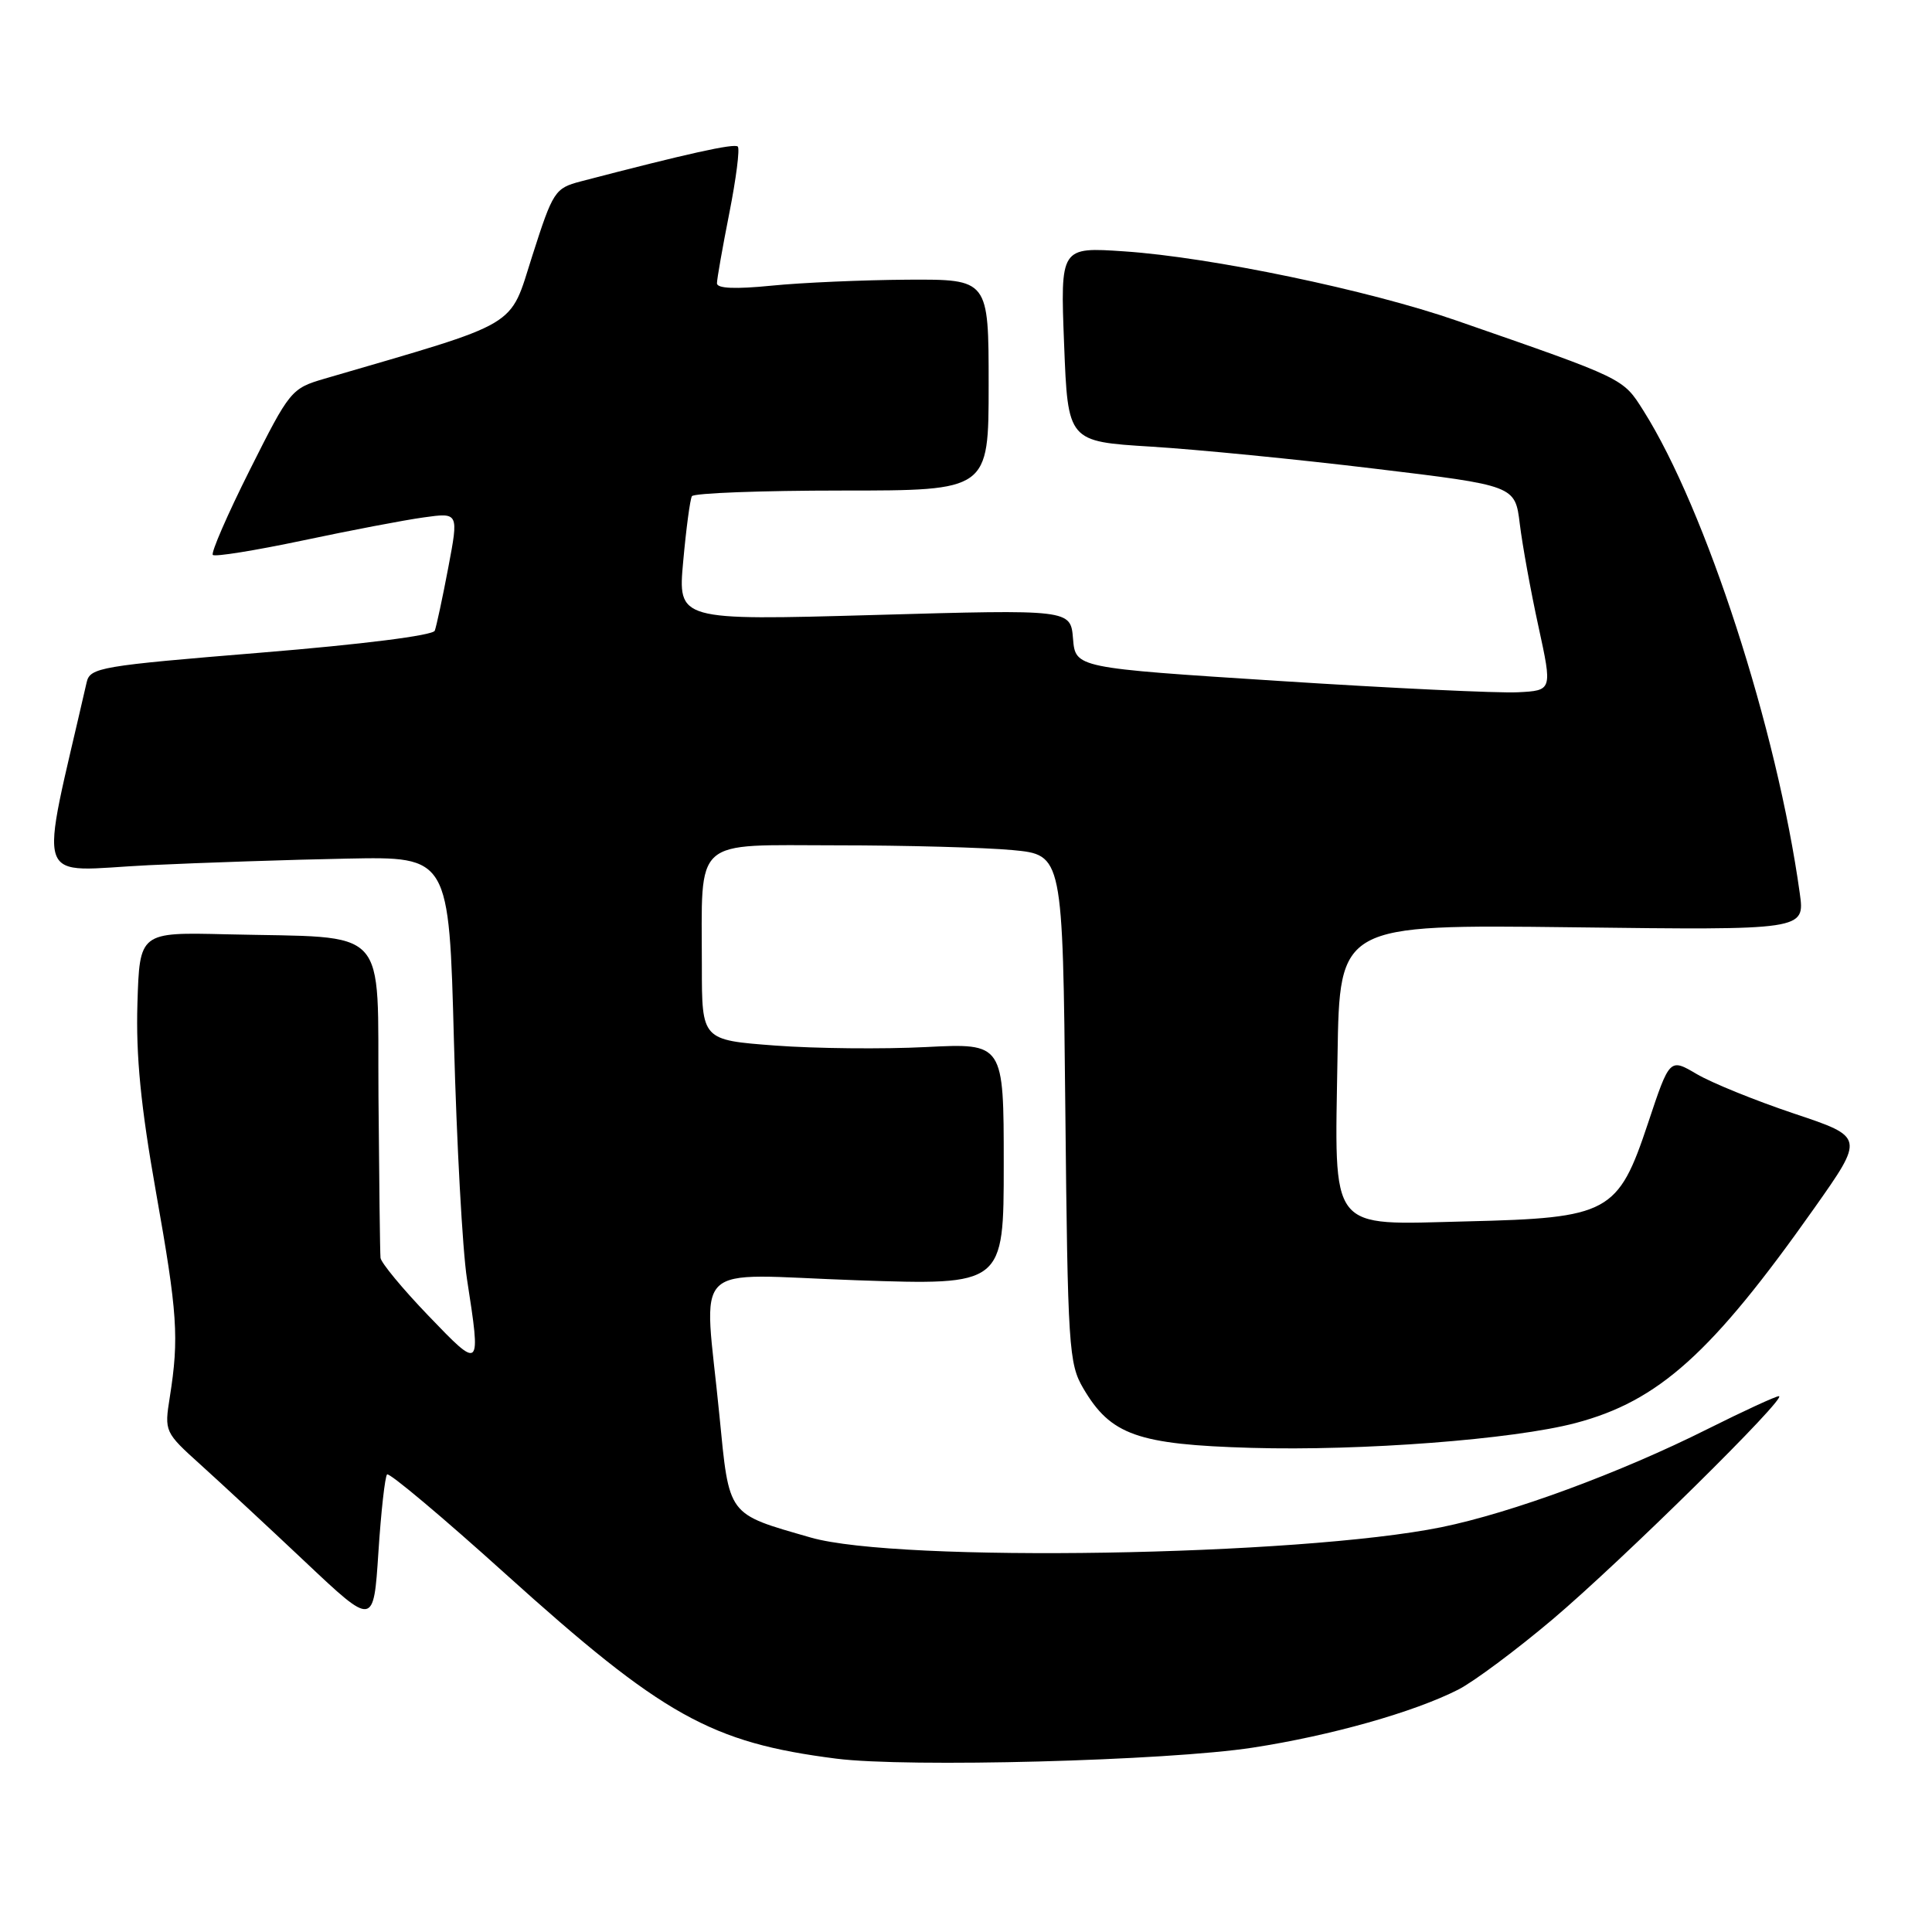 <?xml version="1.0" encoding="UTF-8" standalone="no"?>
<!DOCTYPE svg PUBLIC "-//W3C//DTD SVG 1.1//EN" "http://www.w3.org/Graphics/SVG/1.1/DTD/svg11.dtd" >
<svg xmlns="http://www.w3.org/2000/svg" xmlns:xlink="http://www.w3.org/1999/xlink" version="1.1" viewBox="0 0 256 256">
 <g >
 <path fill="currentColor"
d=" M 166.00 231.57 C 176.34 229.98 187.36 226.87 193.23 223.88 C 195.27 222.84 200.90 218.65 205.73 214.57 C 214.87 206.84 237.02 185.00 235.71 185.00 C 235.30 185.00 231.03 186.97 226.23 189.37 C 214.70 195.15 200.27 200.47 191.00 202.36 C 172.17 206.19 118.99 207.07 107.42 203.73 C 96.28 200.52 96.65 201.03 95.32 187.49 C 93.28 166.62 91.00 168.86 113.50 169.64 C 133.00 170.31 133.00 170.31 133.00 154.26 C 133.00 138.22 133.00 138.22 122.70 138.74 C 117.03 139.03 108.03 138.94 102.70 138.54 C 93.00 137.81 93.00 137.81 93.00 128.03 C 93.00 110.74 91.59 112.00 110.88 112.01 C 120.02 112.01 130.50 112.30 134.16 112.64 C 140.82 113.27 140.82 113.27 141.16 146.89 C 141.48 178.56 141.62 180.70 143.54 183.96 C 147.17 190.15 150.71 191.41 165.82 191.85 C 180.44 192.27 200.51 190.74 208.77 188.56 C 219.79 185.65 226.83 179.32 240.40 160.09 C 247.05 150.67 247.05 150.67 237.71 147.55 C 232.58 145.83 226.77 143.47 224.81 142.31 C 221.24 140.21 221.24 140.21 218.37 148.83 C 214.40 160.75 213.23 161.39 194.33 161.84 C 175.86 162.29 176.85 163.56 177.23 139.89 C 177.50 122.50 177.50 122.50 208.33 122.87 C 239.16 123.25 239.16 123.25 238.48 118.37 C 235.46 96.62 226.03 67.51 217.76 54.41 C 215.02 50.08 215.36 50.24 193.00 42.48 C 181.37 38.44 160.44 34.08 149.00 33.31 C 140.50 32.73 140.50 32.73 141.00 45.62 C 141.50 58.50 141.50 58.50 152.50 59.18 C 158.55 59.55 171.88 60.86 182.13 62.10 C 200.76 64.34 200.76 64.34 201.38 69.42 C 201.72 72.21 202.83 78.33 203.85 83.00 C 205.70 91.50 205.70 91.50 201.10 91.73 C 198.57 91.86 184.35 91.19 169.50 90.23 C 142.50 88.50 142.50 88.50 142.18 84.62 C 141.86 80.75 141.86 80.75 115.84 81.49 C 89.81 82.22 89.81 82.22 90.53 74.36 C 90.92 70.04 91.44 66.16 91.68 65.75 C 91.92 65.34 100.87 65.00 111.56 65.00 C 131.00 65.00 131.00 65.00 131.00 51.00 C 131.00 37.00 131.00 37.00 120.25 37.06 C 114.34 37.10 106.24 37.45 102.25 37.85 C 97.44 38.33 95.00 38.23 95.00 37.54 C 95.00 36.97 95.74 32.78 96.64 28.23 C 97.54 23.67 98.05 19.71 97.76 19.42 C 97.30 18.97 91.03 20.36 76.94 24.04 C 73.53 24.94 73.27 25.33 70.54 33.87 C 67.43 43.60 69.28 42.50 43.00 50.18 C 38.59 51.47 38.39 51.73 33.10 62.27 C 30.13 68.19 27.93 73.26 28.20 73.53 C 28.47 73.81 33.83 72.94 40.10 71.62 C 46.37 70.29 53.59 68.91 56.14 68.56 C 60.78 67.91 60.78 67.91 59.40 75.20 C 58.64 79.22 57.83 82.98 57.61 83.57 C 57.37 84.20 48.01 85.38 34.58 86.48 C 13.22 88.23 11.93 88.45 11.48 90.42 C 5.14 118.19 4.19 115.39 19.75 114.64 C 26.76 114.31 38.58 113.91 46.00 113.77 C 59.50 113.50 59.50 113.50 60.15 138.00 C 60.51 151.47 61.28 165.65 61.88 169.50 C 63.75 181.58 63.73 181.59 56.76 174.33 C 53.33 170.76 50.48 167.31 50.42 166.67 C 50.35 166.03 50.24 156.44 50.15 145.36 C 49.98 122.25 51.93 124.33 30.00 123.80 C 18.50 123.52 18.50 123.52 18.21 132.98 C 18.00 139.94 18.65 146.57 20.67 157.97 C 23.52 174.01 23.74 177.27 22.50 185.12 C 21.77 189.71 21.81 189.78 26.62 194.12 C 29.29 196.53 35.53 202.32 40.49 207.00 C 49.50 215.50 49.50 215.50 50.14 205.69 C 50.49 200.30 51.01 195.66 51.29 195.37 C 51.57 195.09 58.64 201.02 66.99 208.56 C 87.84 227.36 94.19 230.91 110.81 233.03 C 120.21 234.23 154.64 233.32 166.00 231.57 Z "/>
</g>
</svg>